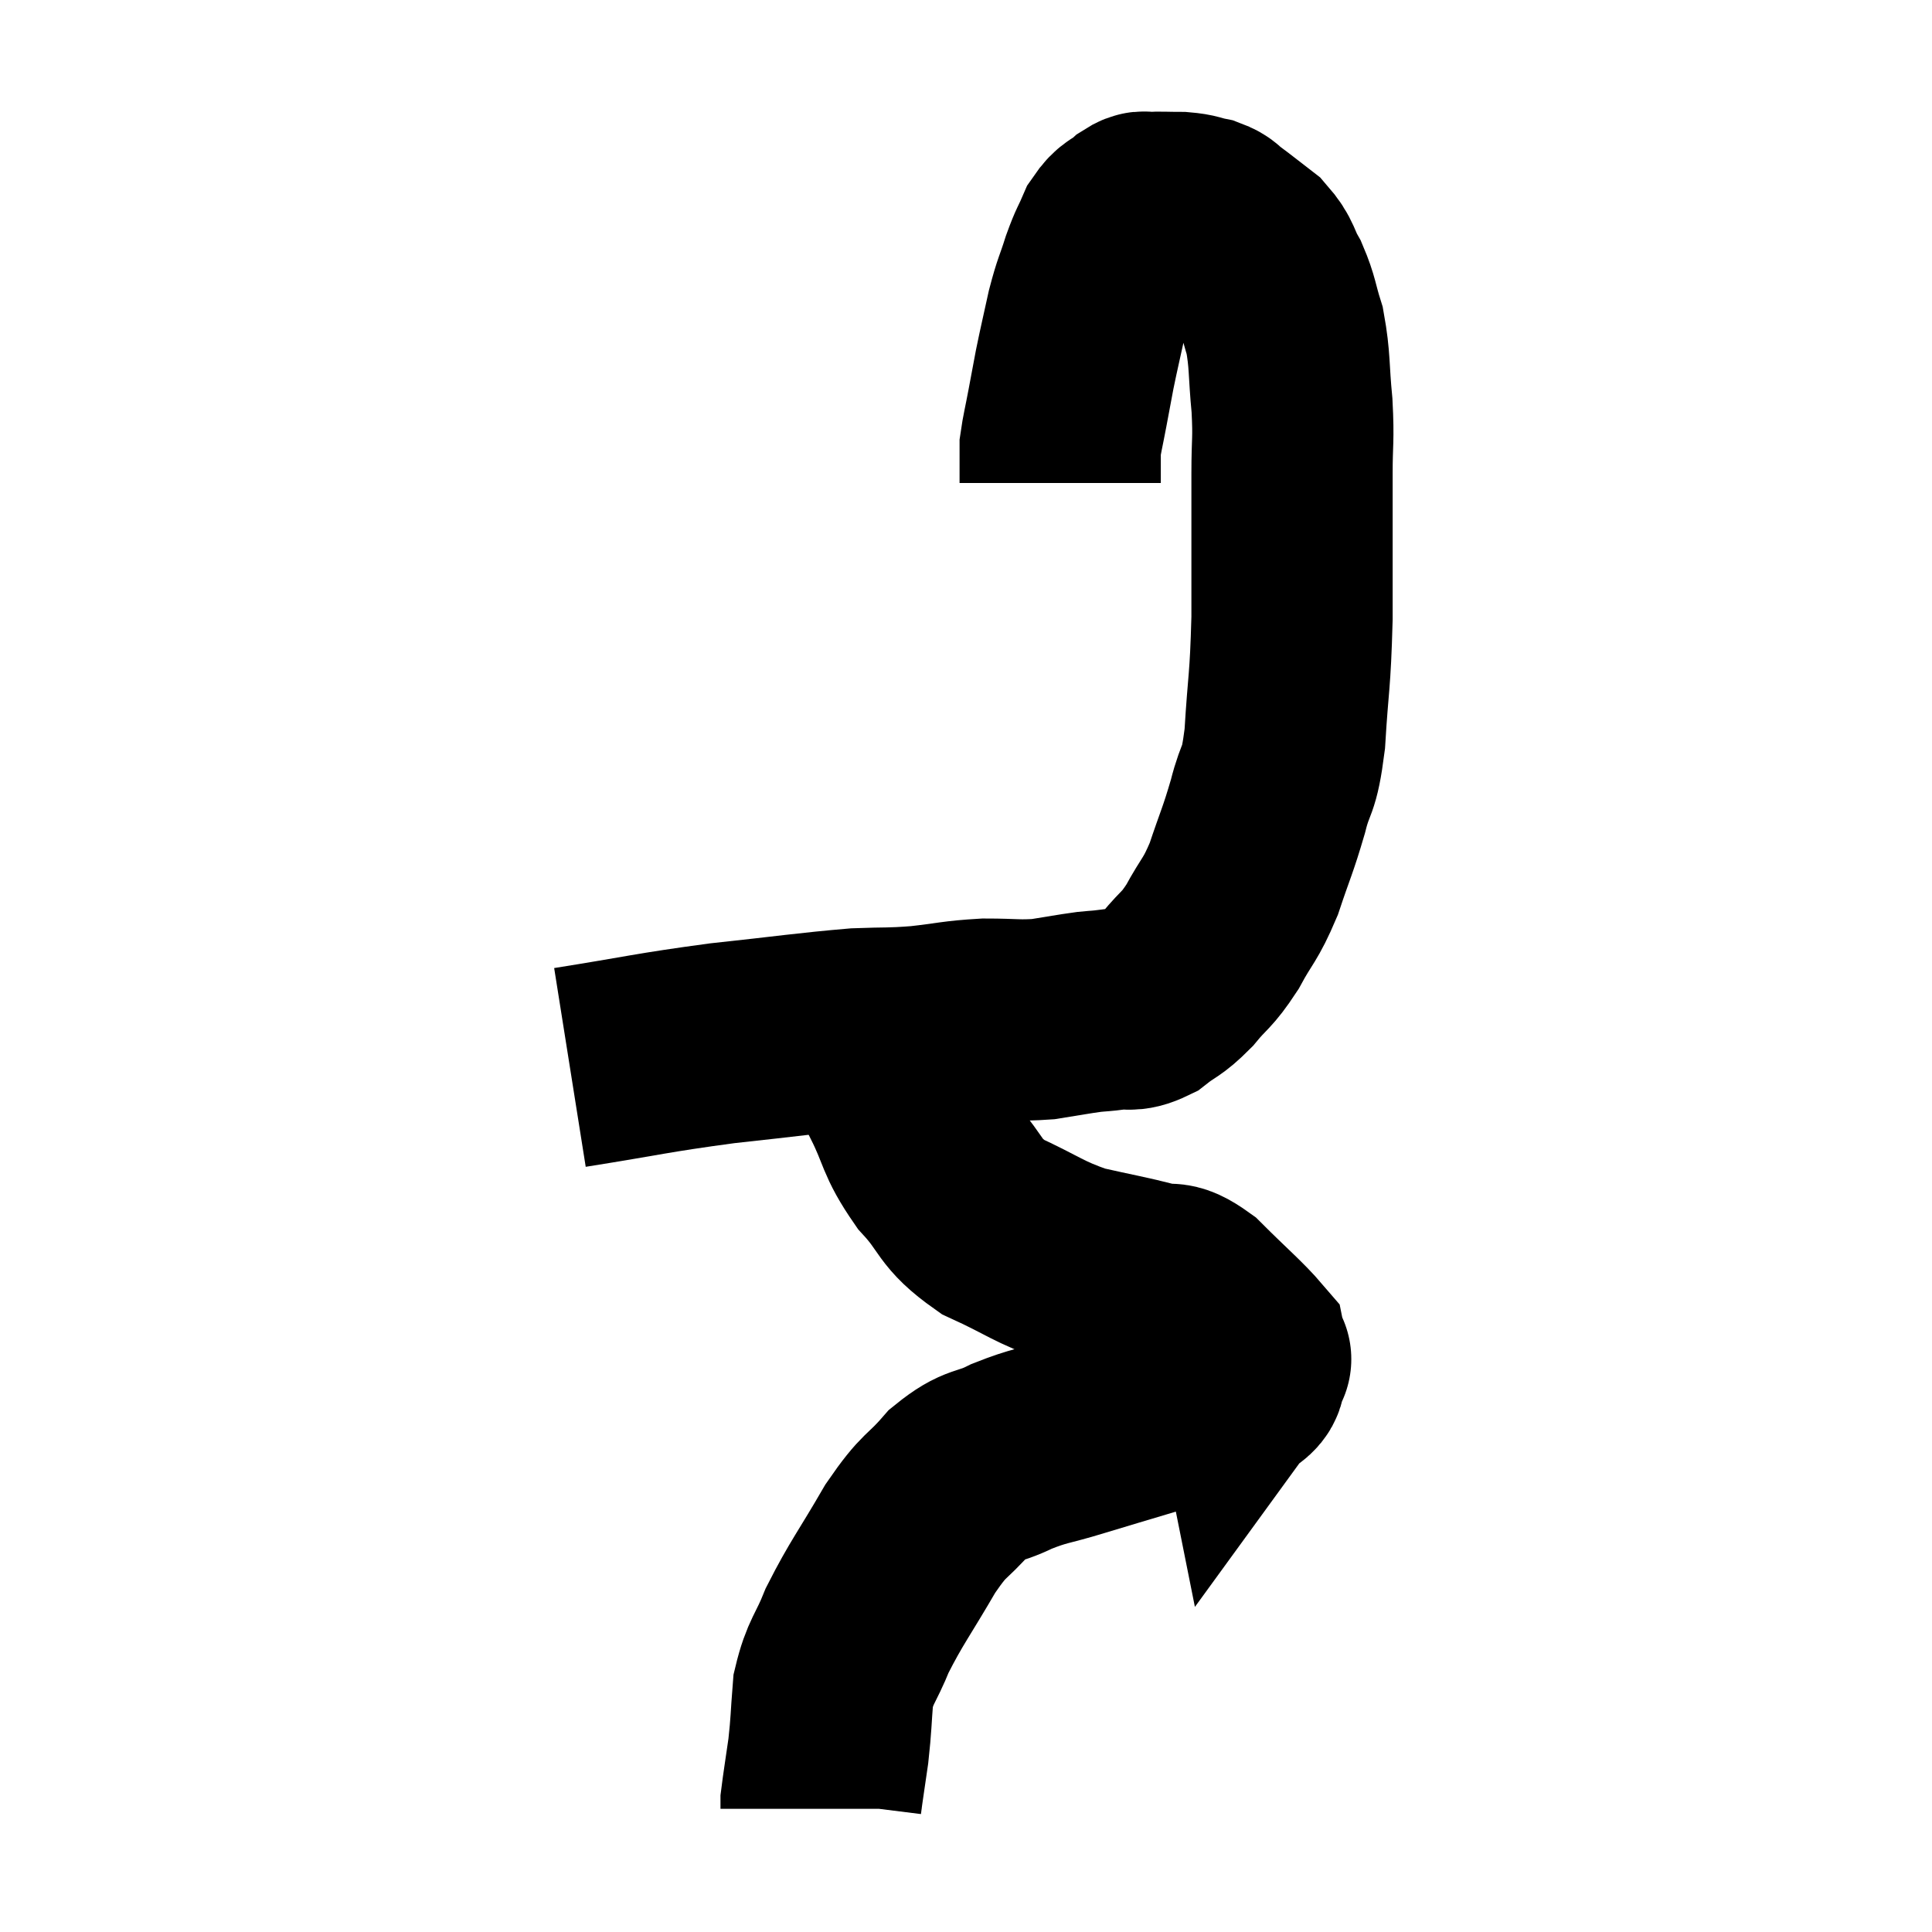 <svg width="48" height="48" viewBox="0 0 48 48" xmlns="http://www.w3.org/2000/svg"><path d="M 14.16 26.52 C 16.05 26.22, 16.155 26.16, 17.94 25.92 C 19.62 25.74, 20.07 25.665, 21.3 25.56 C 22.08 25.53, 22.065 25.56, 22.86 25.5 C 23.67 25.41, 23.715 25.365, 24.48 25.32 C 25.2 25.32, 25.275 25.365, 25.92 25.32 C 26.49 25.23, 26.625 25.2, 27.06 25.14 C 27.36 25.11, 27.315 25.125, 27.66 25.08 C 28.05 25.02, 28.035 25.155, 28.44 24.96 C 28.86 24.63, 28.86 24.72, 29.28 24.3 C 29.7 23.79, 29.715 23.895, 30.12 23.28 C 30.51 22.56, 30.555 22.65, 30.9 21.84 C 31.2 20.94, 31.245 20.91, 31.5 20.04 C 31.71 19.2, 31.77 19.53, 31.92 18.36 C 32.01 16.86, 32.055 17.01, 32.1 15.36 C 32.1 13.56, 32.1 13.08, 32.1 11.76 C 32.1 10.92, 32.145 10.965, 32.1 10.08 C 32.01 9.15, 32.055 8.97, 31.92 8.22 C 31.74 7.65, 31.77 7.575, 31.56 7.08 C 31.32 6.66, 31.395 6.6, 31.08 6.24 C 30.69 5.94, 30.585 5.85, 30.3 5.64 C 30.12 5.52, 30.18 5.49, 29.94 5.4 C 29.64 5.34, 29.685 5.31, 29.34 5.28 C 28.95 5.28, 28.83 5.265, 28.56 5.28 C 28.41 5.31, 28.47 5.205, 28.26 5.34 C 27.99 5.58, 27.945 5.49, 27.72 5.82 C 27.54 6.24, 27.54 6.165, 27.36 6.66 C 27.18 7.23, 27.165 7.17, 27 7.8 C 26.85 8.49, 26.82 8.595, 26.7 9.18 C 26.61 9.66, 26.61 9.66, 26.52 10.14 C 26.43 10.62, 26.385 10.785, 26.34 11.1 C 26.34 11.25, 26.34 11.22, 26.34 11.4 C 26.34 11.61, 26.34 11.67, 26.34 11.82 C 26.34 11.91, 26.34 11.955, 26.34 12 C 26.34 12, 26.34 12, 26.34 12 L 26.34 12" fill="none" stroke="black" stroke-width="5"></path><path d="M 22.26 25.8 C 22.32 26.49, 22.125 26.385, 22.38 27.18 C 22.83 28.08, 22.71 28.155, 23.28 28.98 C 23.97 29.73, 23.79 29.865, 24.66 30.48 C 25.71 30.96, 25.77 31.095, 26.76 31.44 C 27.69 31.65, 27.915 31.68, 28.62 31.86 C 29.1 32.01, 28.995 31.74, 29.58 32.16 C 30.27 32.85, 30.6 33.12, 30.96 33.54 C 30.99 33.69, 31.005 33.765, 31.02 33.84 C 31.02 33.84, 31.14 33.675, 31.02 33.84 C 30.78 34.17, 31.17 34.17, 30.54 34.5 C 29.52 34.83, 29.46 34.86, 28.5 35.16 C 27.6 35.43, 27.54 35.445, 26.7 35.7 C 25.92 35.94, 25.86 35.895, 25.14 36.18 C 24.48 36.51, 24.45 36.33, 23.82 36.84 C 23.22 37.53, 23.25 37.305, 22.62 38.22 C 21.96 39.36, 21.78 39.555, 21.3 40.5 C 21 41.25, 20.88 41.25, 20.7 42 C 20.64 42.75, 20.655 42.81, 20.58 43.5 C 20.49 44.13, 20.445 44.4, 20.4 44.76 C 20.4 44.85, 20.4 44.895, 20.4 44.94 C 20.4 44.94, 20.4 44.94, 20.4 44.94 L 20.4 44.94" fill="none" stroke="black" stroke-width="5"></path></svg>